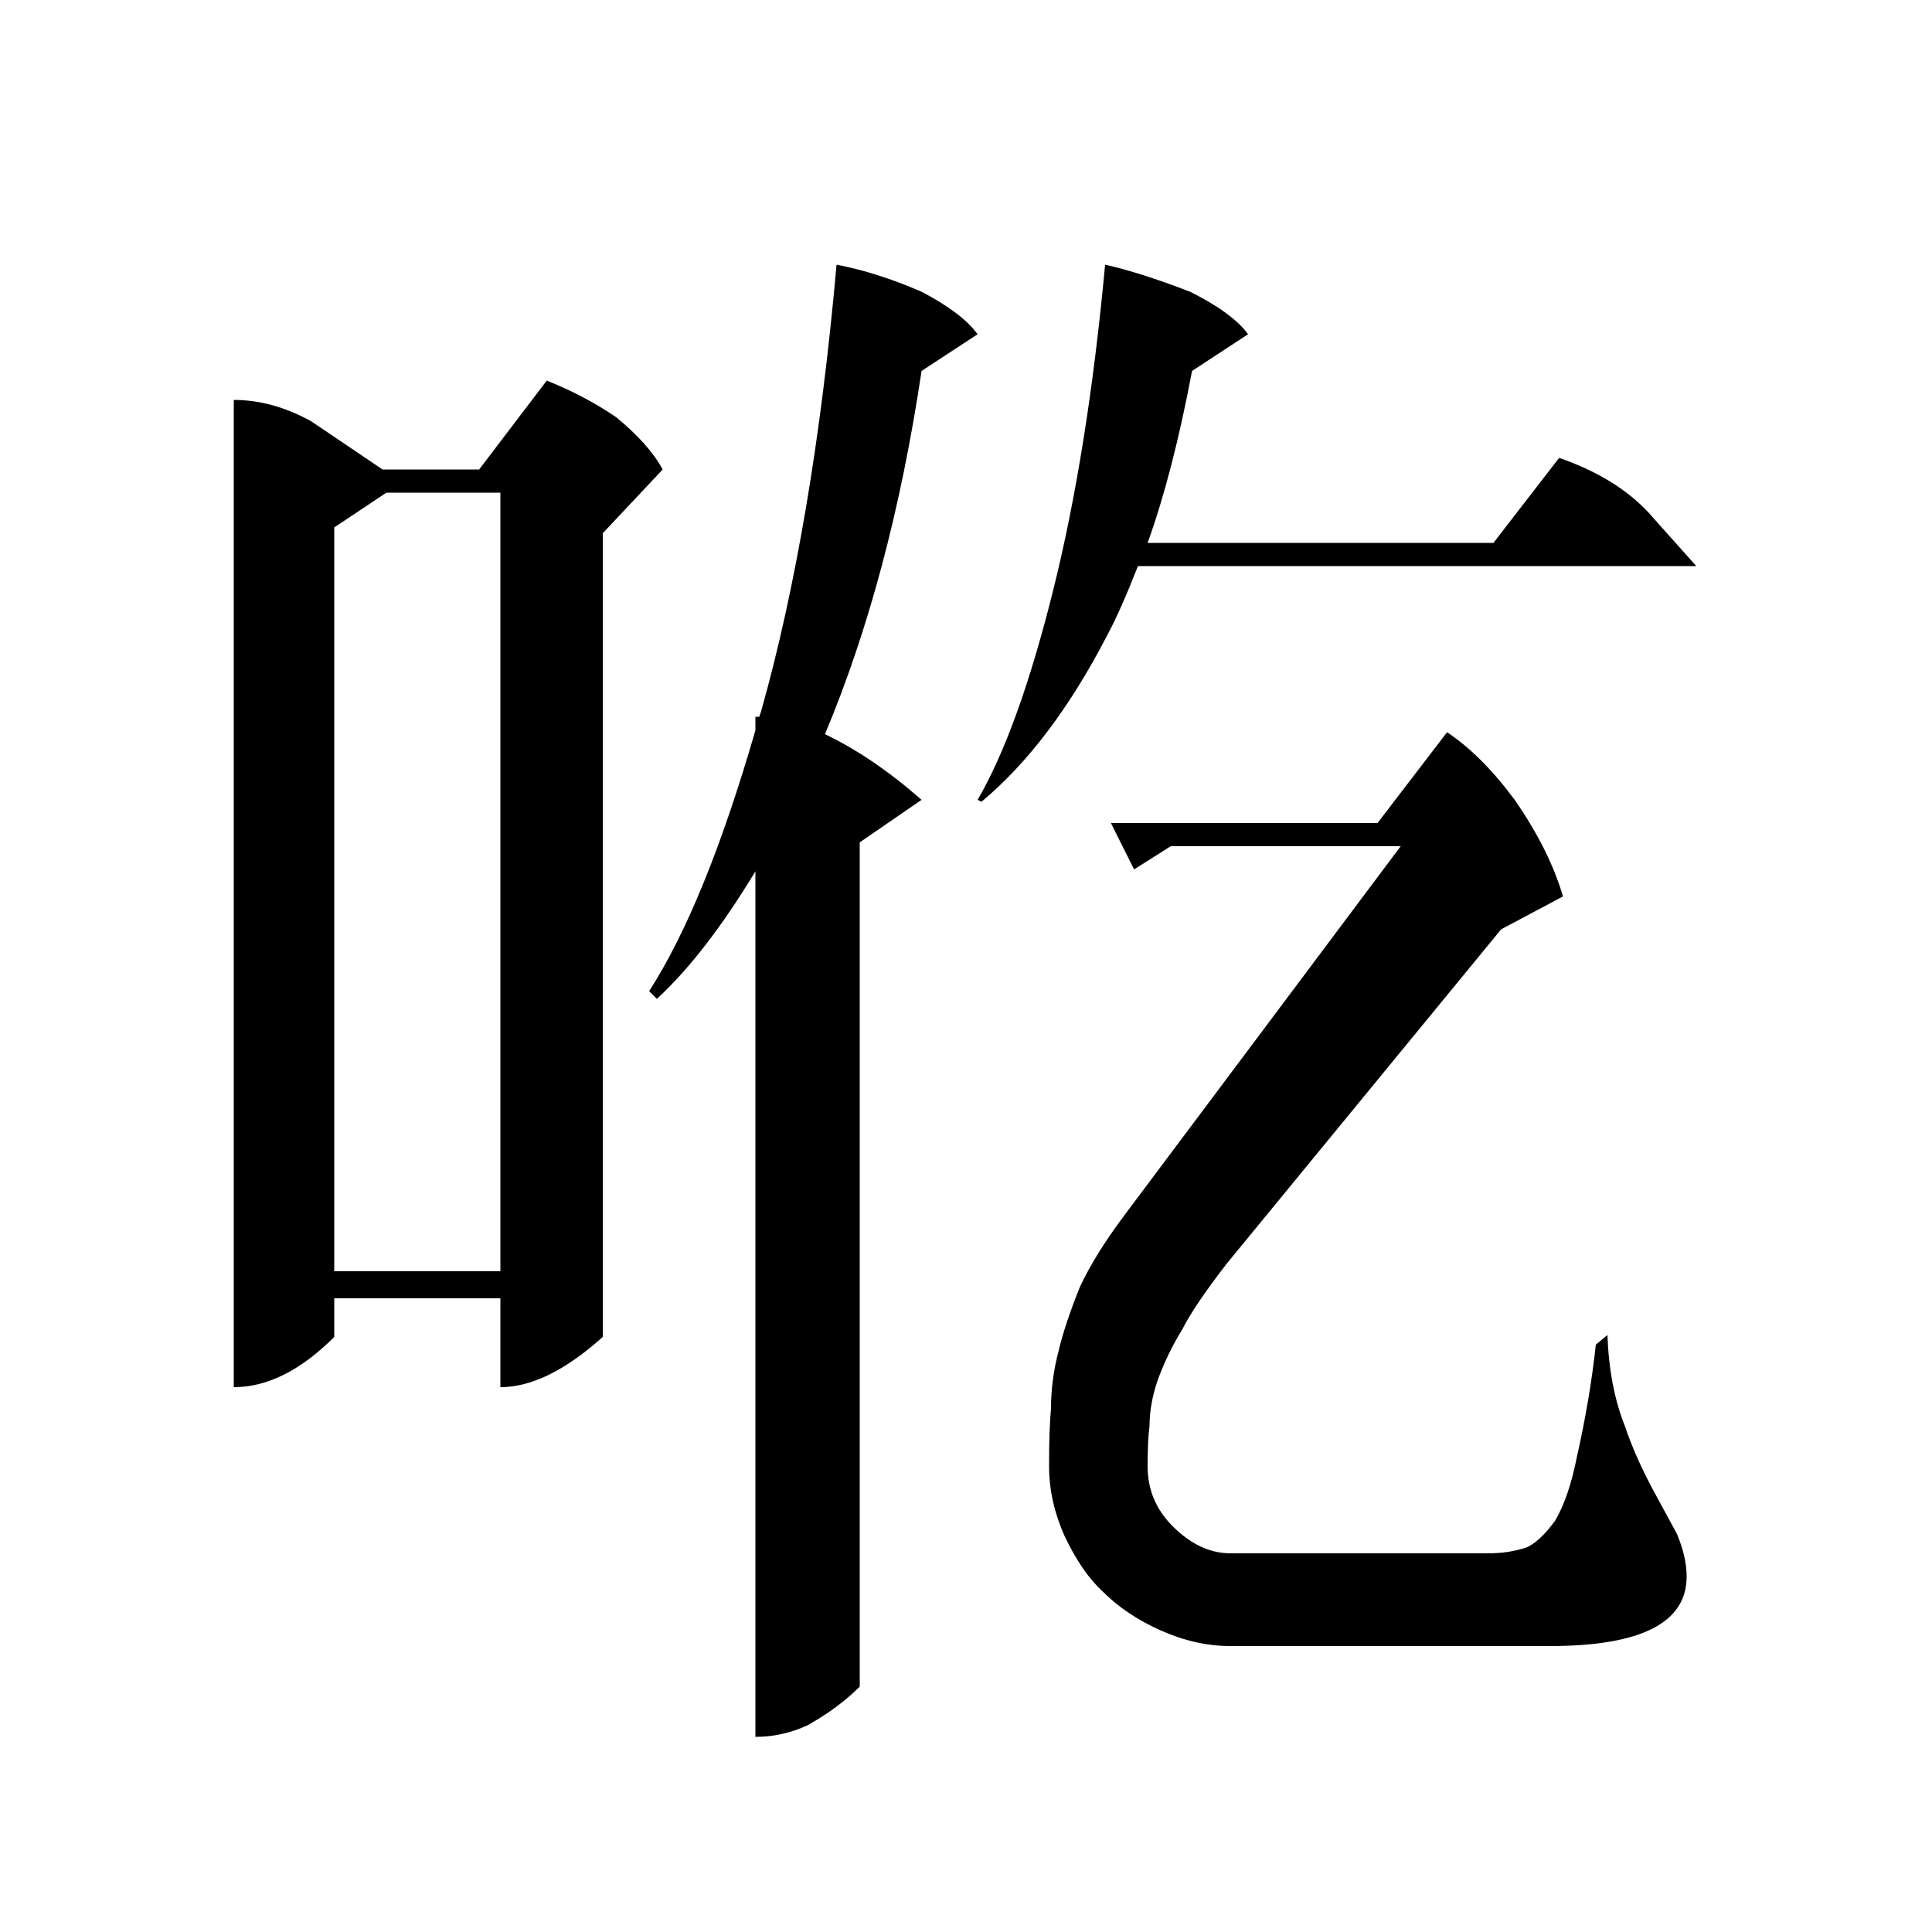 <?xml version="1.0" standalone="no"?>
<!DOCTYPE svg PUBLIC "-//W3C//DTD SVG 1.1//EN" "http://www.w3.org/Graphics/SVG/1.1/DTD/svg11.dtd" >
<svg xmlns="http://www.w3.org/2000/svg" xmlns:xlink="http://www.w3.org/1999/xlink" version="1.1" viewBox="0 -200 1000 1000">
  <g transform="matrix(1 0 0 -1 0 800)">
   <path fill="currentColor"
d="M477 808q-16 -107 -50 -188q25 -12 50 -34l-32 -22v-437q-11 -11 -27 -20q-13 -6 -27 -6v448q-26 -43 -51 -66l-4 4q29 45 55 135v7h2l1 3q27 96 39 231q21 -4 44 -14q21 -11 29 -22zM573 671q-29 -56 -65 -86l-2 1q21 36 39 108t27 169q18 -4 44 -14q22 -11 30 -22
l-29 -19q-10 -53 -23 -89h179l34 44q29 -10 46 -28l25 -28h-289q-9 -23 -16 -36zM343 757l-31 -33v-416q-29 -26 -53 -26v46h-86v-20q-26 -26 -52 -26v511q20 0 40 -11l37 -25h50l35 46q20 -8 36 -19q17 -14 24 -27zM259 342v403h-59l-27 -18v-385h86zM868 206q5 -12 5 -22
q0 -36 -71 -36h-165q-18 0 -36 8t-30 20q-11 10 -20 29q-8 18 -8 36q0 20 1 30q0 15 4 30q3 13 11 33q8 17 23 37l143 191h-119l-19 -12l-12 24h138l36 47q18 -12 35 -35q18 -26 25 -50l-32 -17l-142 -173q-17 -22 -23 -34q-8 -13 -13 -27q-4 -12 -4 -23q-1 -7 -1 -21
q0 -18 13 -31q14 -14 30 -14h133q11 0 20 3q7 3 15 14q7 12 11 32q7 31 10 59l6 5q1 -27 9 -47q5 -15 14 -32z" />
  </g>

</svg>
